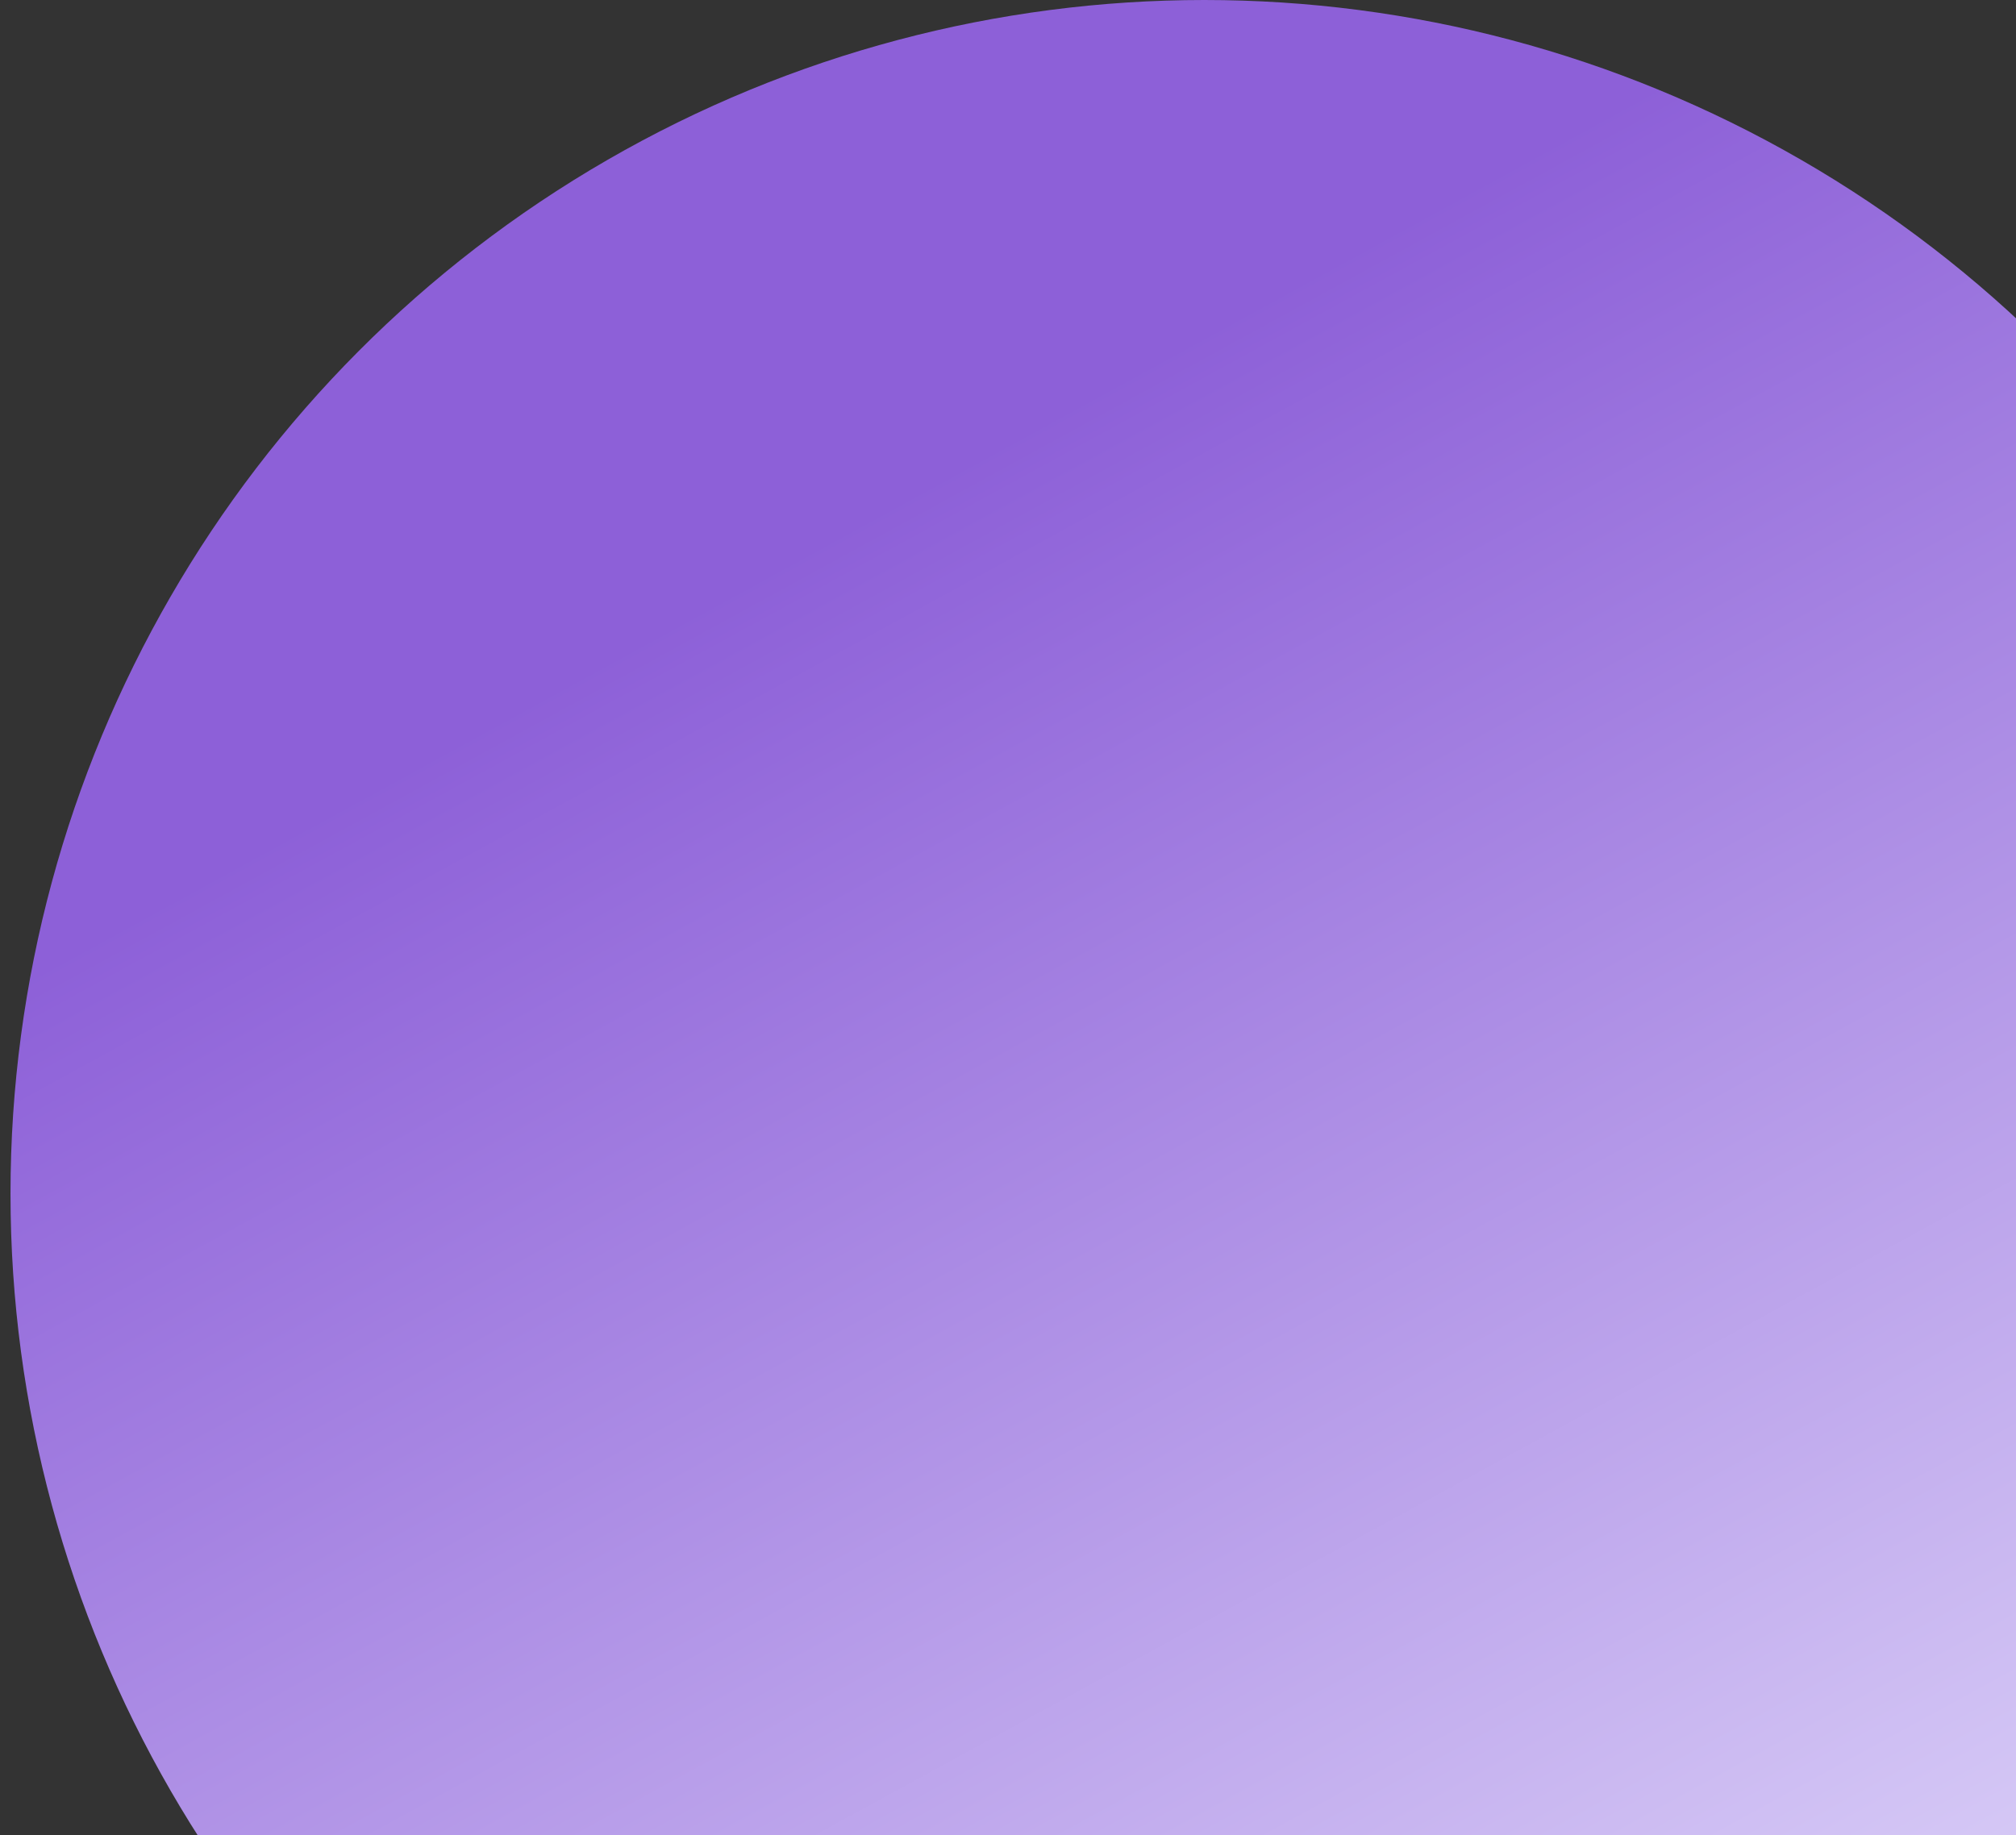 <svg xmlns="http://www.w3.org/2000/svg" xmlns:xlink="http://www.w3.org/1999/xlink" width="960" height="874" viewBox="0 0 960 874">
  <rect x="0" y="0" width="960" height="874" fill="#333333" stroke="none"/>
  <defs>
    <clipPath id="clip-path">
      <rect id="Rectangle_197" data-name="Rectangle 197" width="960" height="874" transform="translate(960 205)" fill="#fff" stroke="#707070" stroke-width="1"/>
    </clipPath>
    <linearGradient id="linear-gradient" x1="0.753" y1="1.077" x2="0.3" y2="0.249" gradientUnits="objectBoundingBox">
      <stop offset="0" stop-color="#ece9ff"/>
      <stop offset="1" stop-color="#8d60d8"/>
    </linearGradient>
  </defs>
  <g id="Mask_Group_45" data-name="Mask Group 45" transform="translate(-960 -205)" clip-path="url(#clip-path)">
    <circle id="Ellipse_17" data-name="Ellipse 17" cx="568.5" cy="568.5" r="568.5" transform="translate(965 205)" fill="url(#linear-gradient)"/>
  </g>
</svg>
